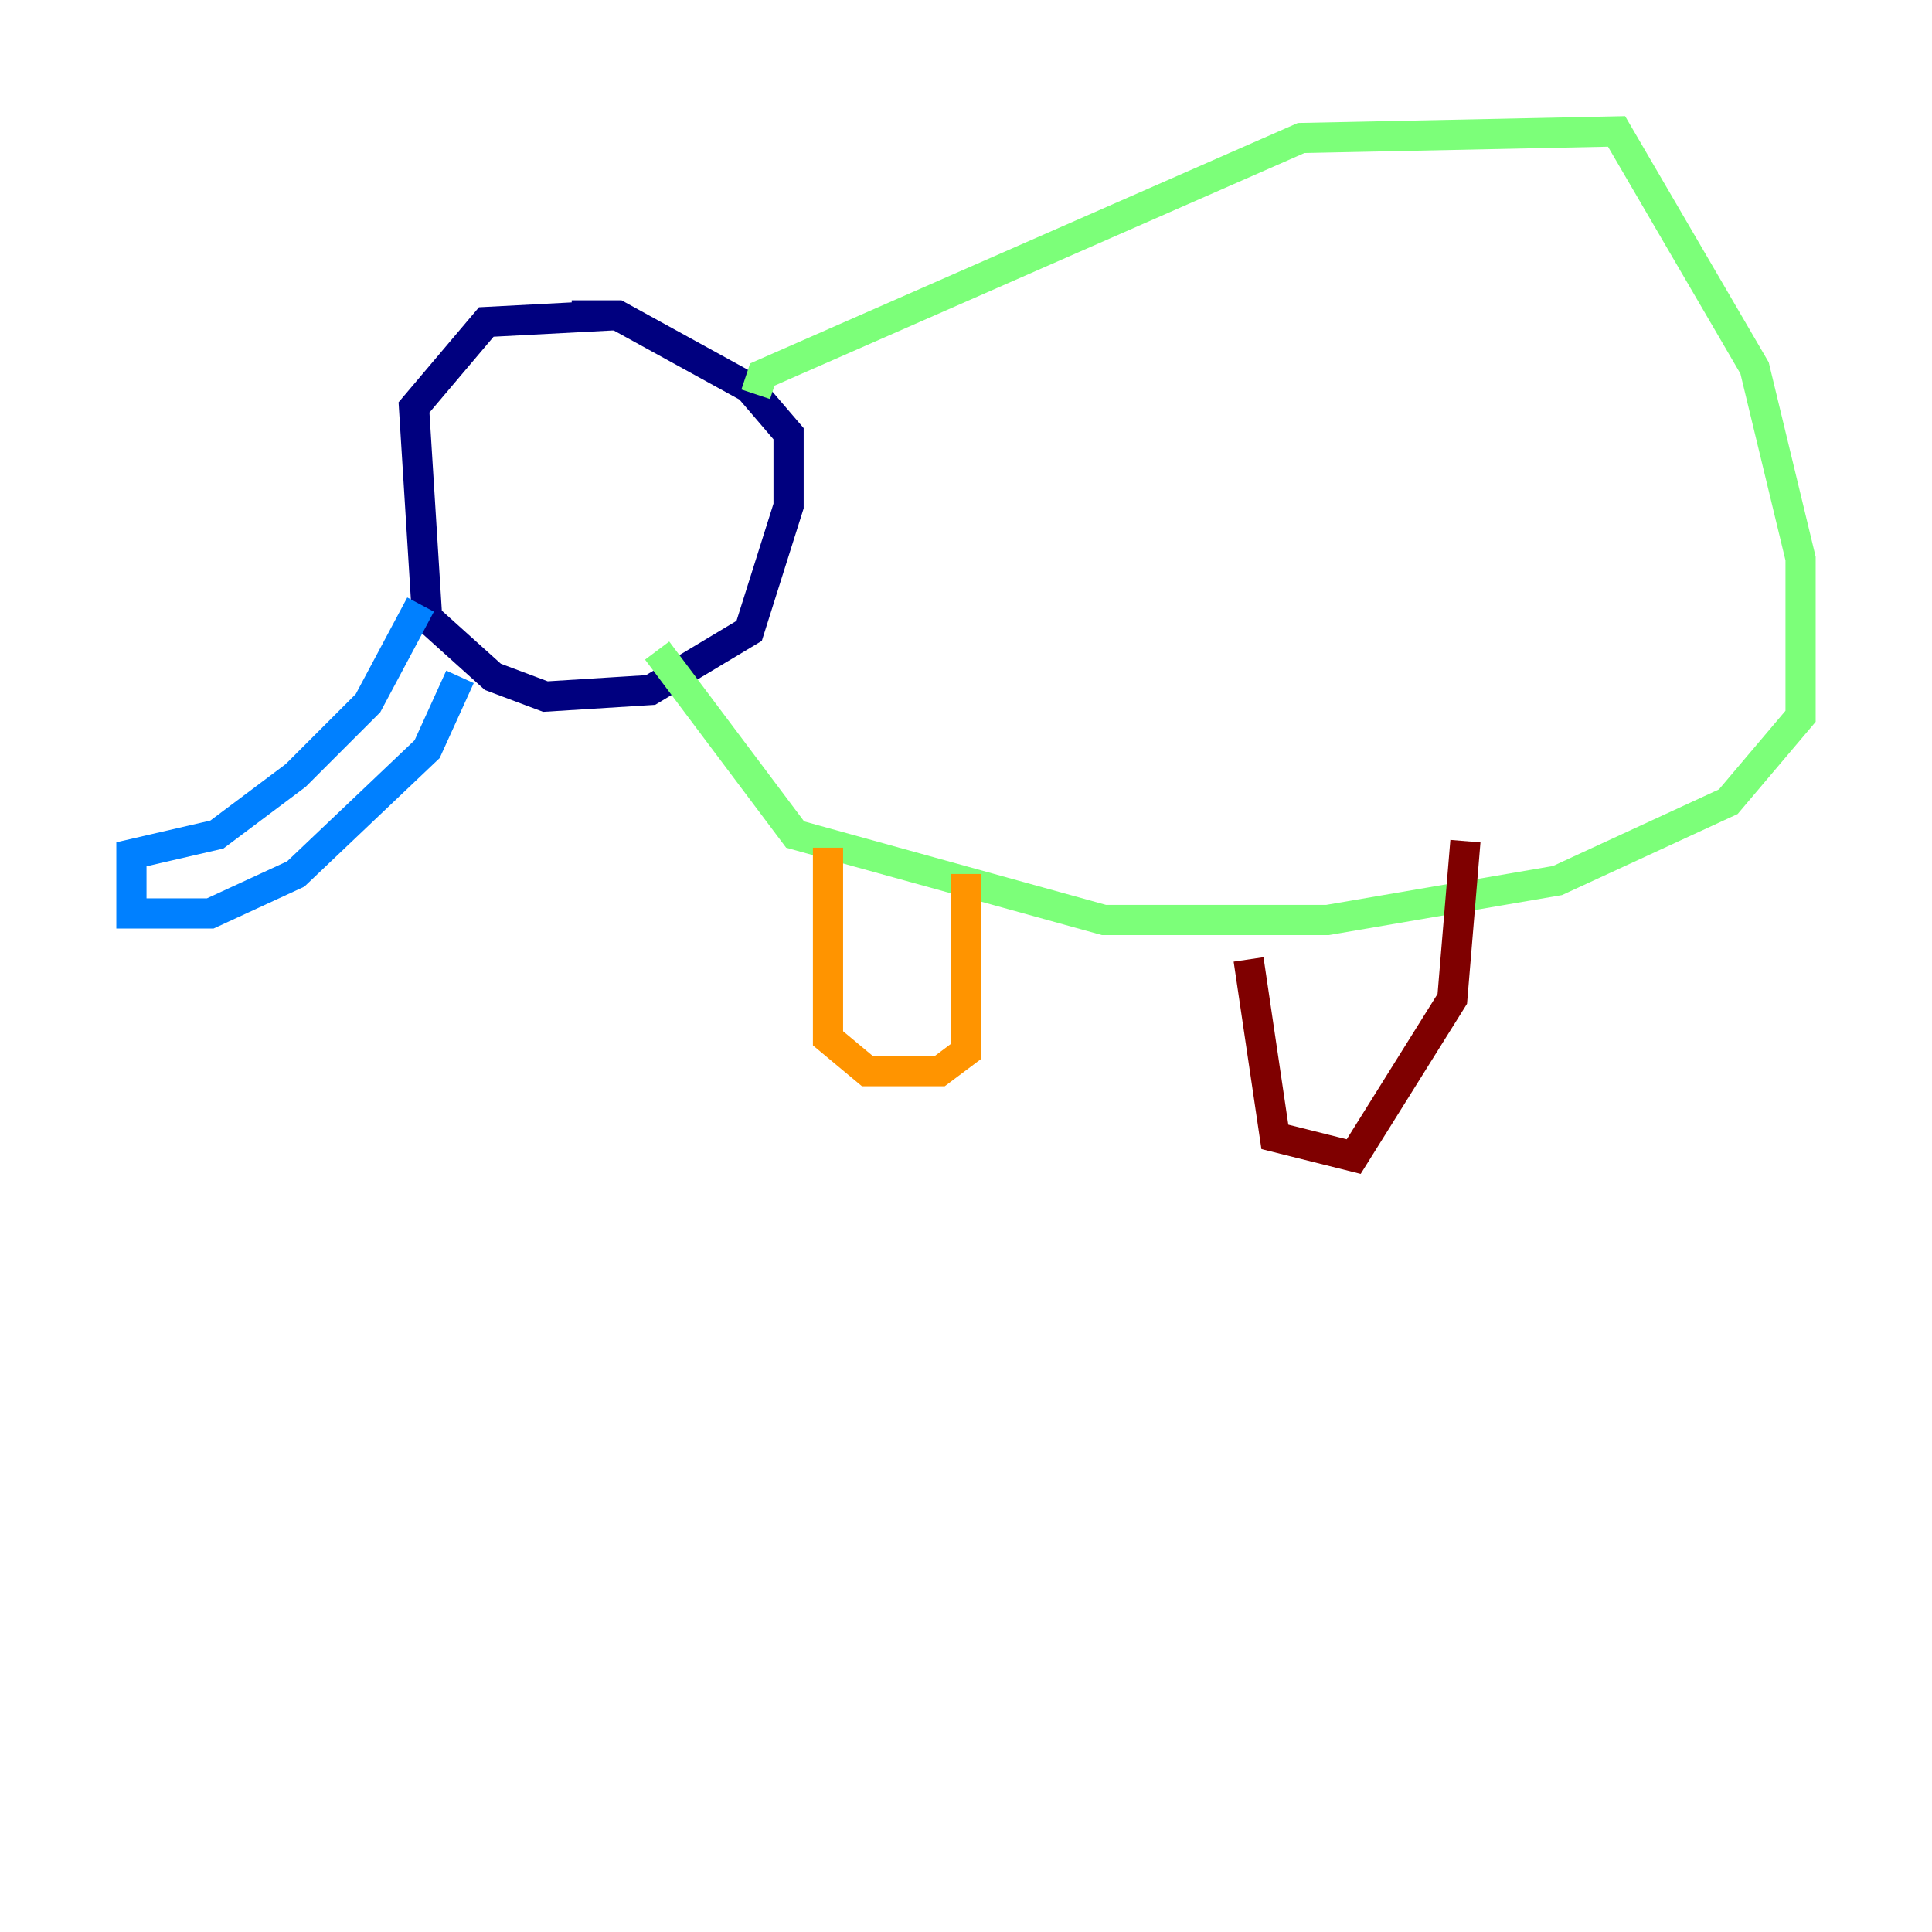 <?xml version="1.0" encoding="utf-8" ?>
<svg baseProfile="tiny" height="128" version="1.2" viewBox="0,0,128,128" width="128" xmlns="http://www.w3.org/2000/svg" xmlns:ev="http://www.w3.org/2001/xml-events" xmlns:xlink="http://www.w3.org/1999/xlink"><defs /><polyline fill="none" points="40.49,20.898 32.218,21.333 27.429,26.993 28.299,40.925 32.653,44.843 36.136,46.15 43.102,45.714 49.633,41.796 52.245,33.524 52.245,28.735 49.633,25.687 40.925,20.898 37.878,20.898" stroke="#00007f" stroke-width="2" /><polyline fill="none" points="27.864,40.054 24.381,46.585 19.592,51.374 14.367,55.292 8.707,56.599 8.707,60.517 13.932,60.517 19.592,57.905 28.299,49.633 30.476,44.843" stroke="#0080ff" stroke-width="2" /><polyline fill="none" points="50.068,26.122 50.503,24.816 86.204,9.143 107.102,8.707 116.245,24.381 119.293,37.007 119.293,47.456 114.503,53.116 103.184,58.34 87.946,60.952 73.143,60.952 52.68,55.292 43.537,43.102" stroke="#7cff79" stroke-width="2" /><polyline fill="none" points="54.857,56.163 54.857,68.789 57.469,70.966 62.258,70.966 64.0,69.66 64.0,57.905" stroke="#ff9400" stroke-width="2" /><polyline fill="none" points="82.721,63.565 84.463,75.32 89.687,76.626 96.218,66.177 97.088,55.728" stroke="#7f0000" stroke-width="2" /></svg>